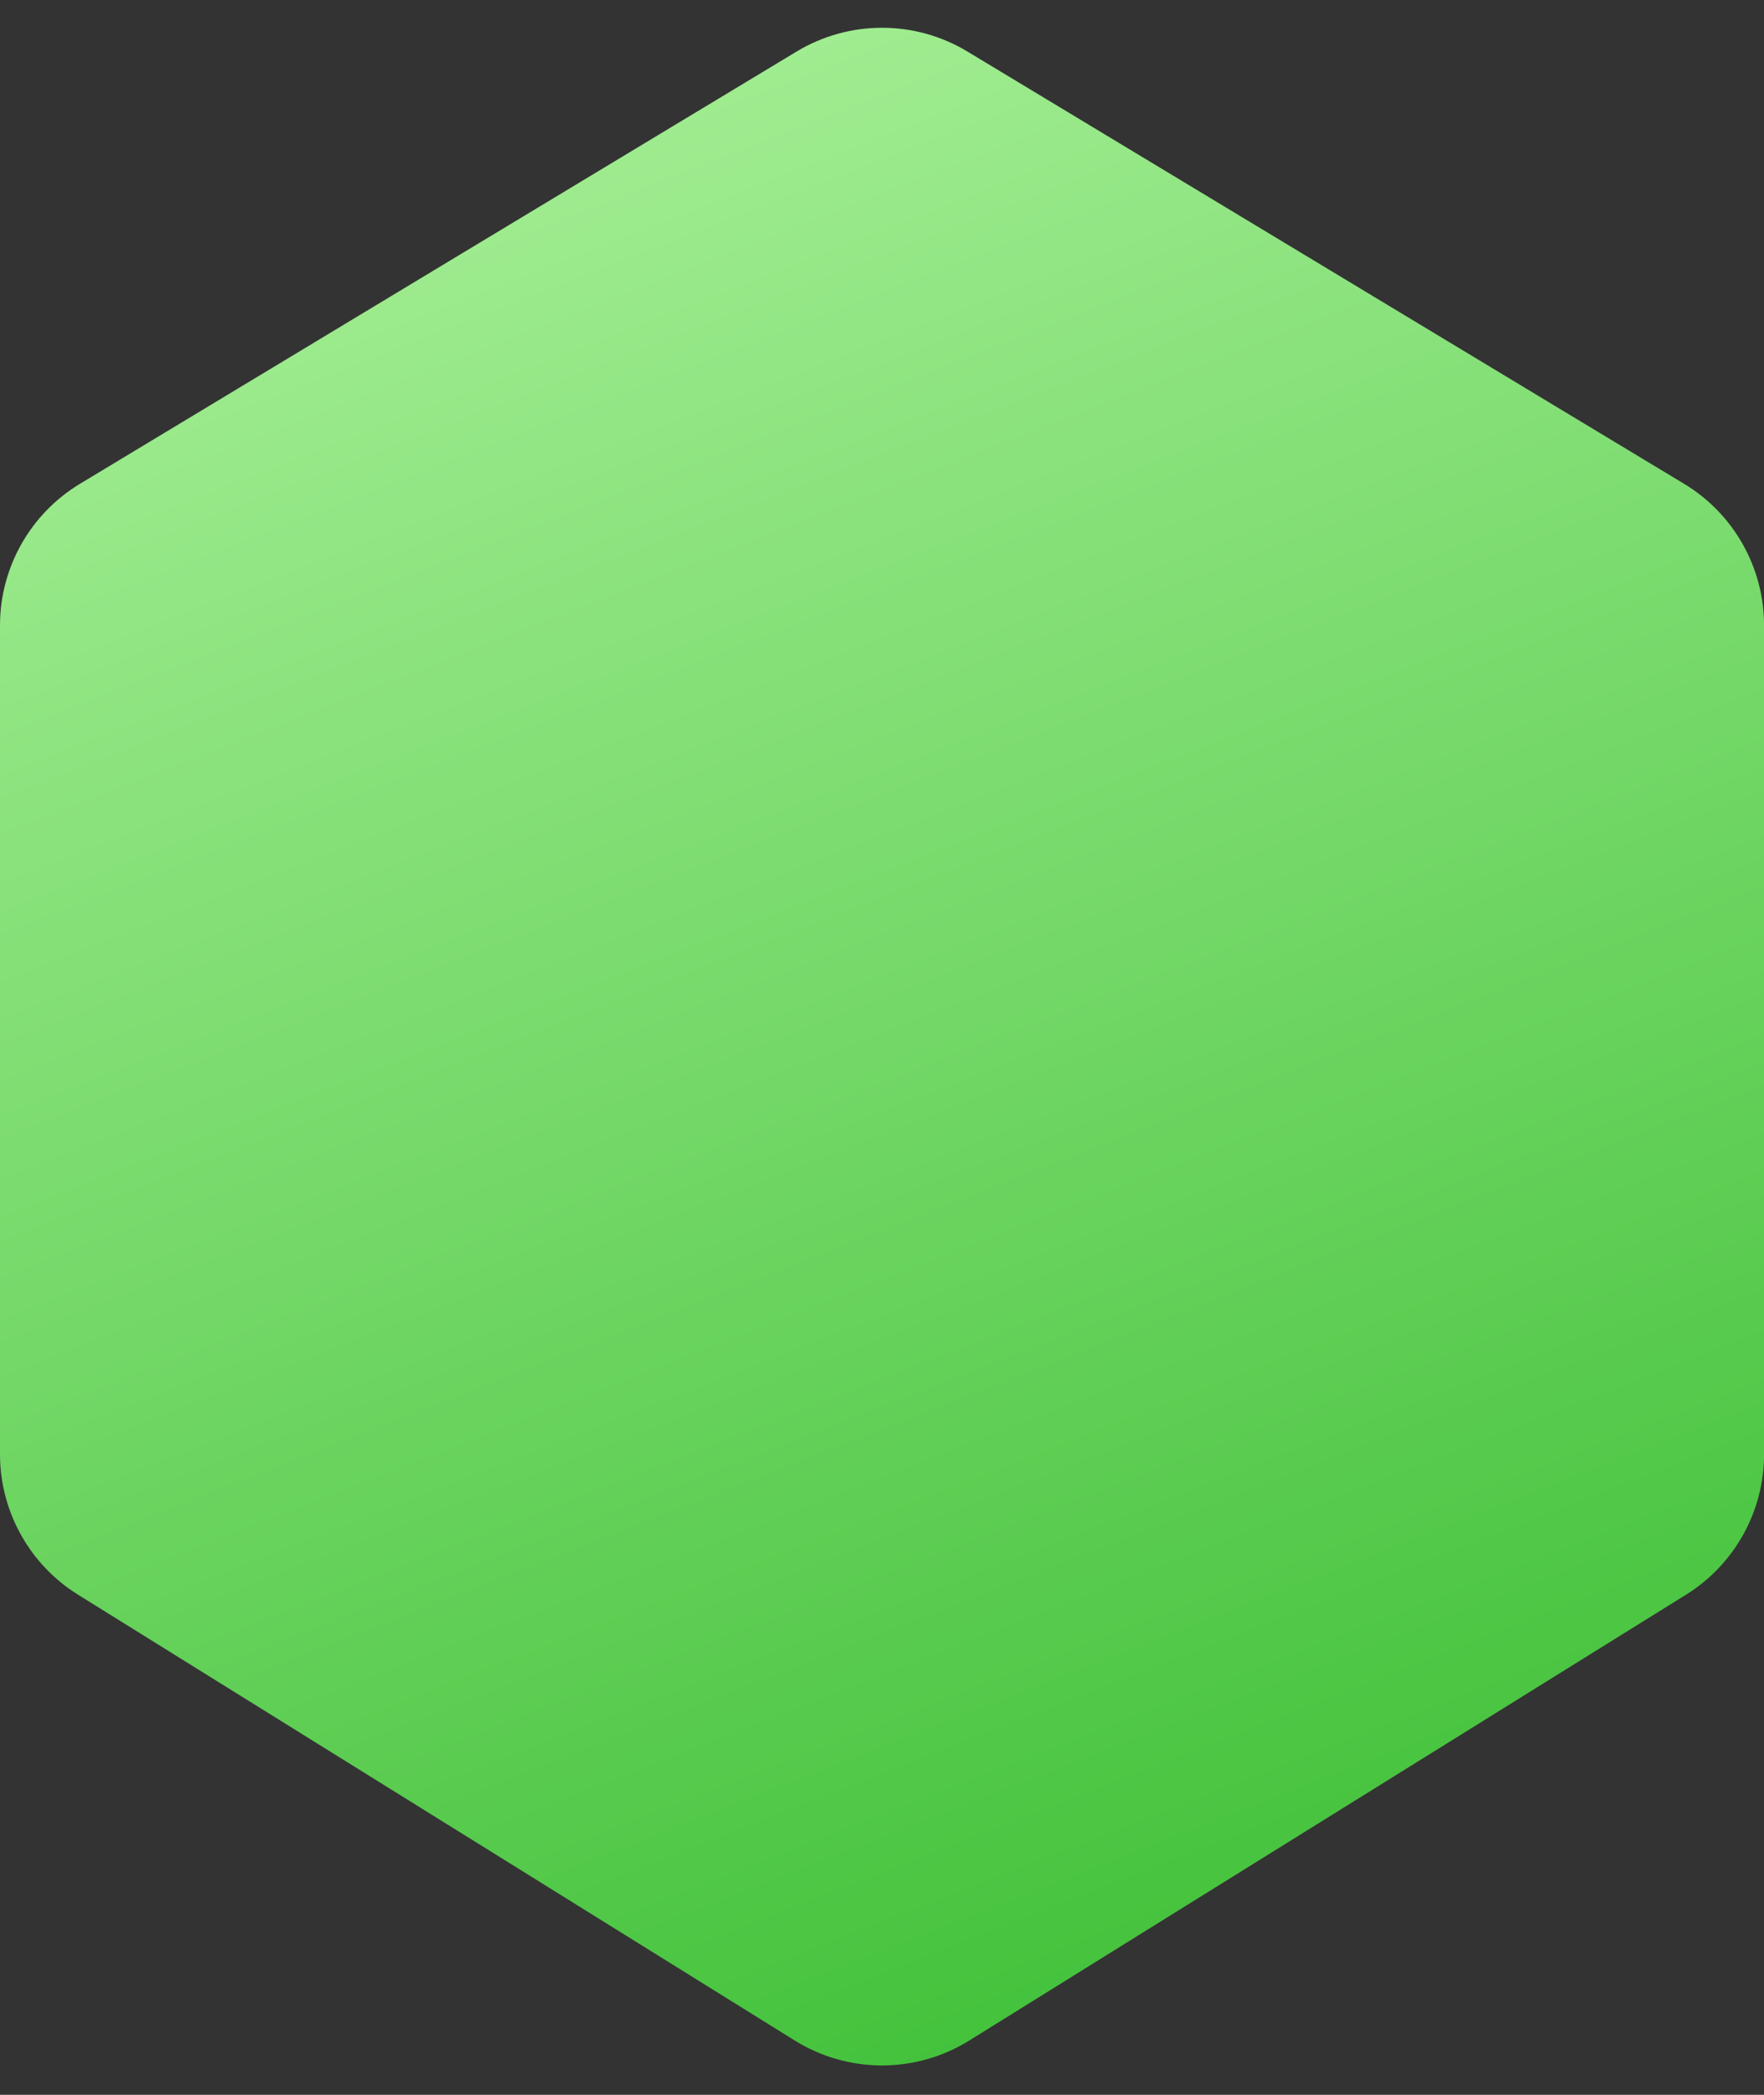 <svg width="32" height="38" viewBox="0 0 32 38" fill="none" xmlns="http://www.w3.org/2000/svg">
<rect x="0" y="0" width="32" height="38" fill="#333333" stroke="none"/>
<path d="M14.451 0.935L1.451 8.776C0.551 9.319 0 10.293 0 11.345V26.381C0 27.417 0.536 28.381 1.416 28.928L14.416 37.014C15.386 37.618 16.615 37.618 17.585 37.014L30.585 28.928C31.465 28.381 32.001 27.417 32.001 26.381V11.345C32.001 10.293 31.45 9.319 30.55 8.776L17.55 0.935C16.597 0.36 15.404 0.36 14.451 0.935Z" fill="url(#paint0_linear_1_977)"/>
<defs>
<linearGradient id="paint0_linear_1_977" x1="8.381" y1="-13.68" x2="35.691" y2="56.286" gradientUnits="userSpaceOnUse">
<stop stop-color="#C9FFB6"/>
<stop offset="1" stop-color="#05A502"/>
</linearGradient>
</defs>
</svg>
